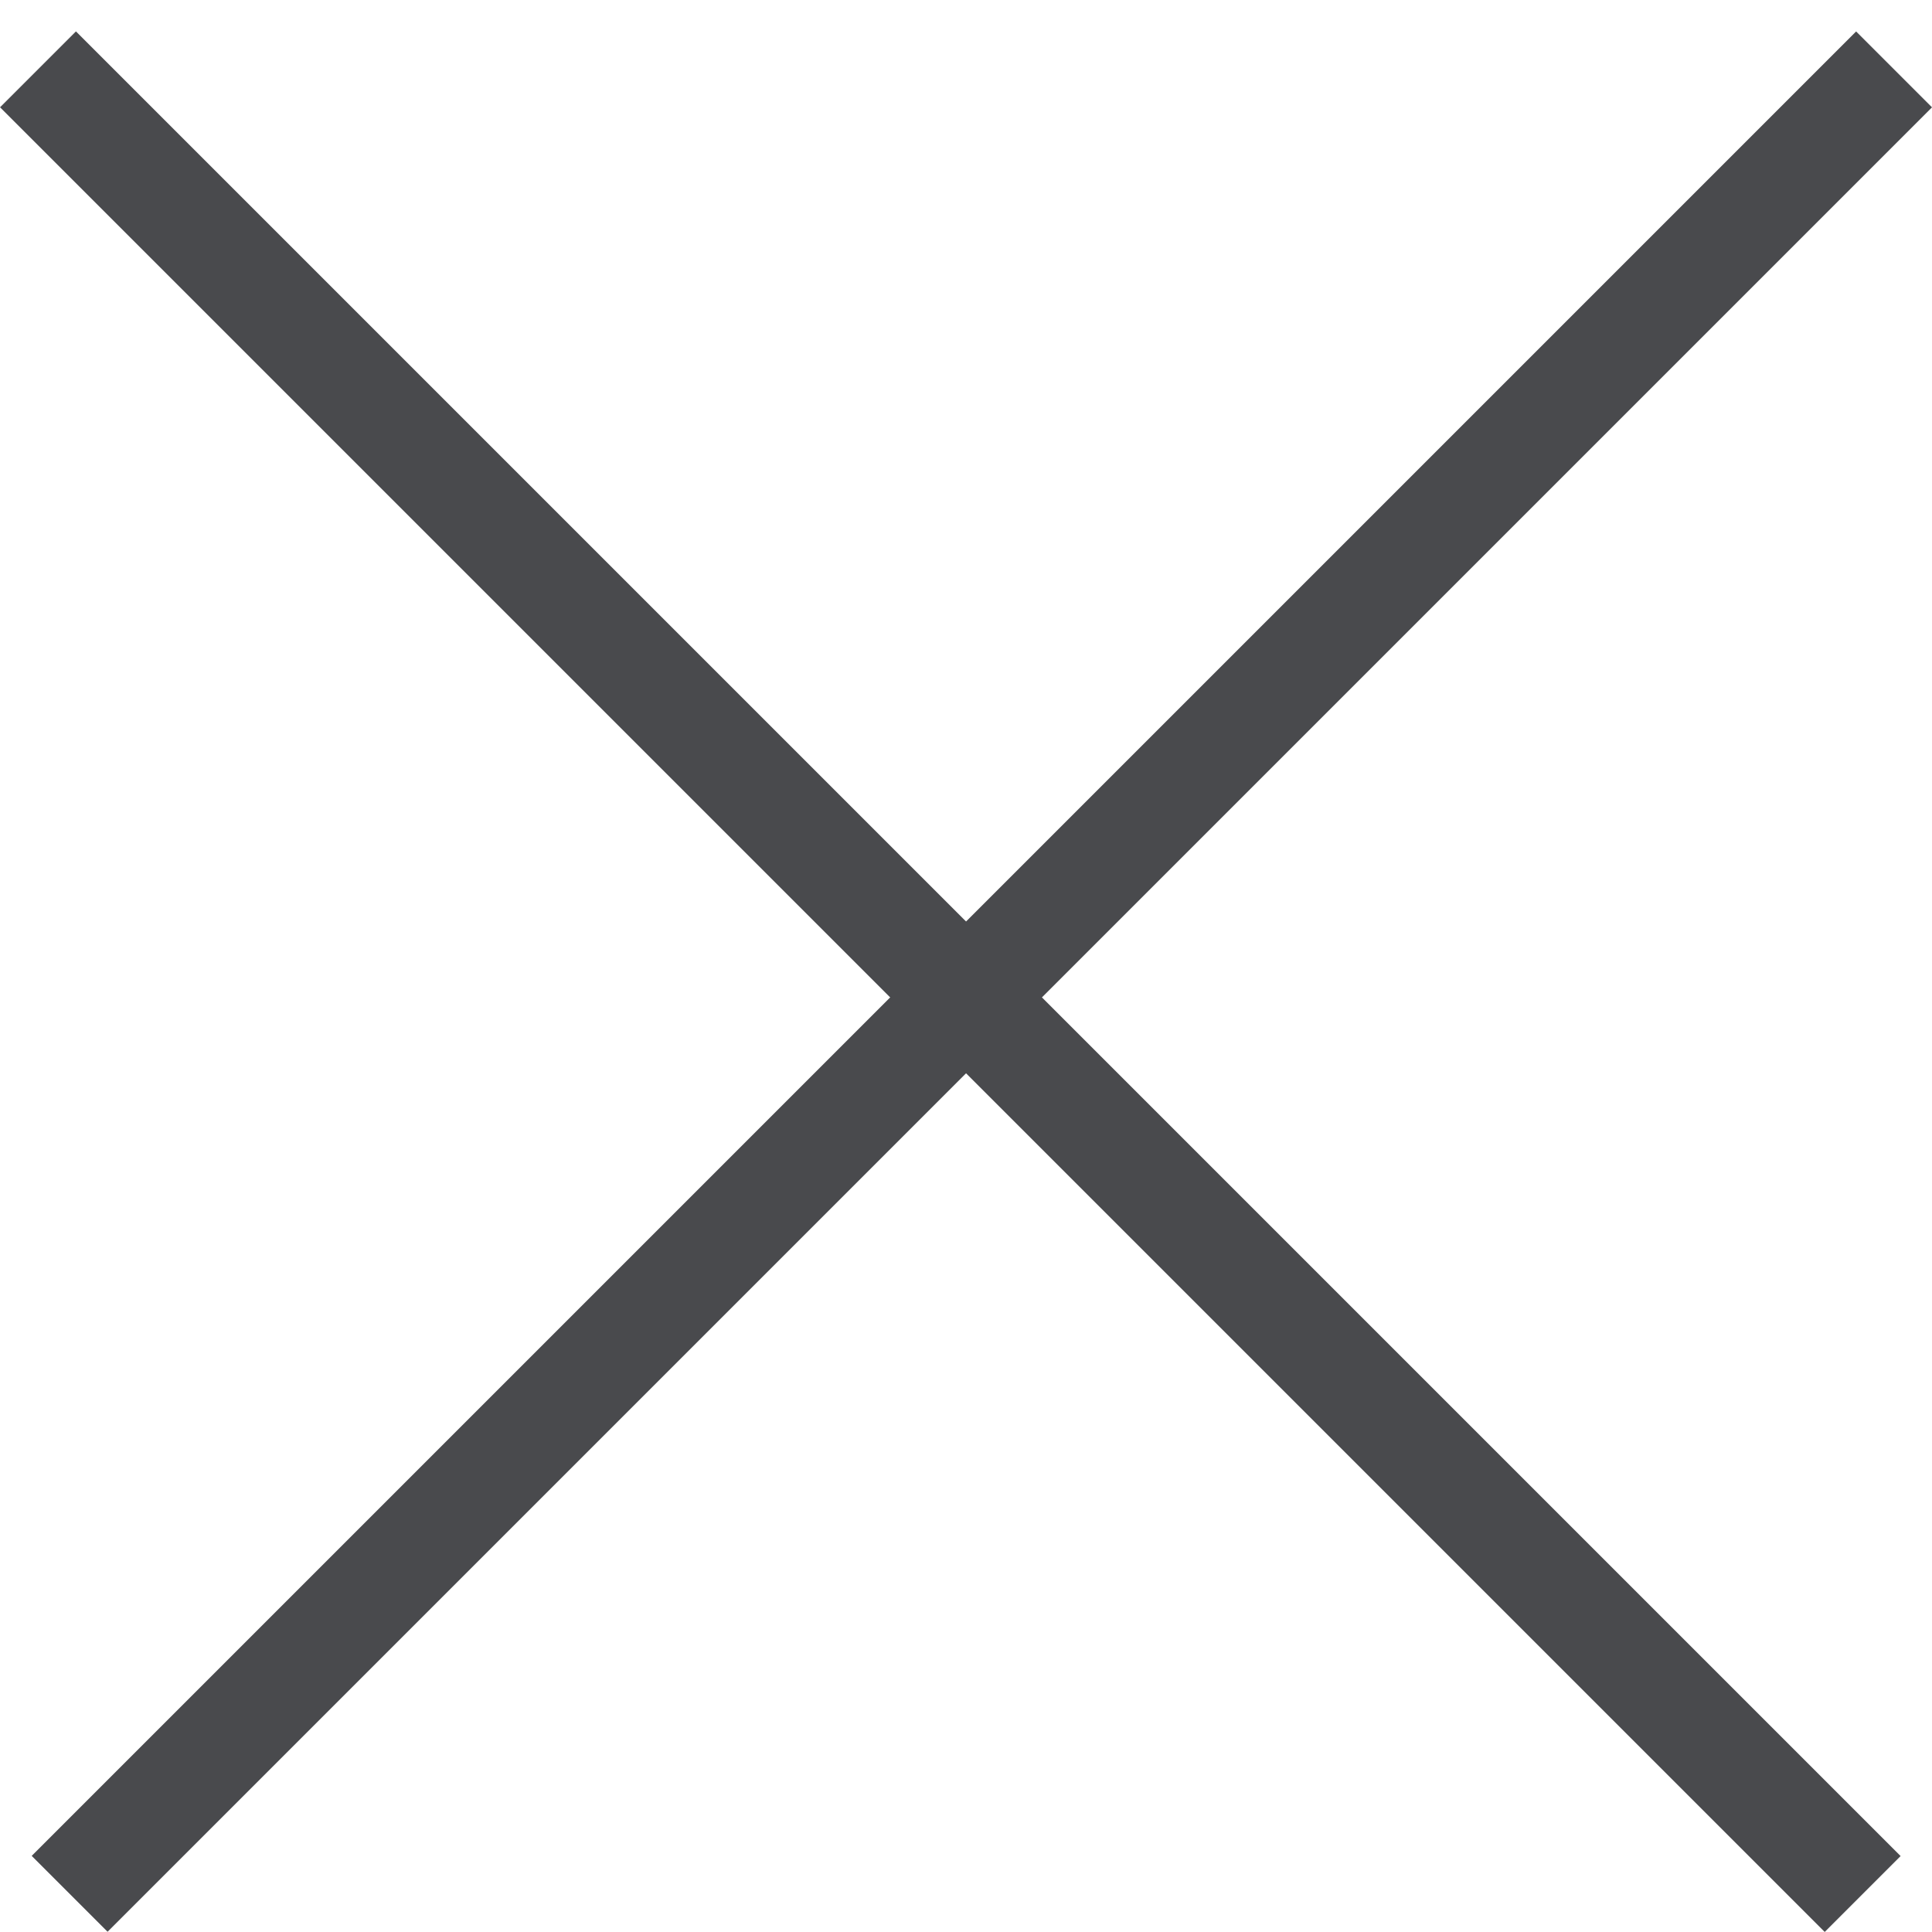 <svg width="18" height="18" viewBox="0 0 18 18" fill="none" xmlns="http://www.w3.org/2000/svg">
<line x1="0.354" y1="0.646" x2="17.354" y2="17.646" stroke="#494A4D"/>
<line y1="-0.5" x2="24.042" y2="-0.5" transform="matrix(-0.707 0.707 0.707 0.707 18 1)" stroke="#494A4D"/>
</svg>
